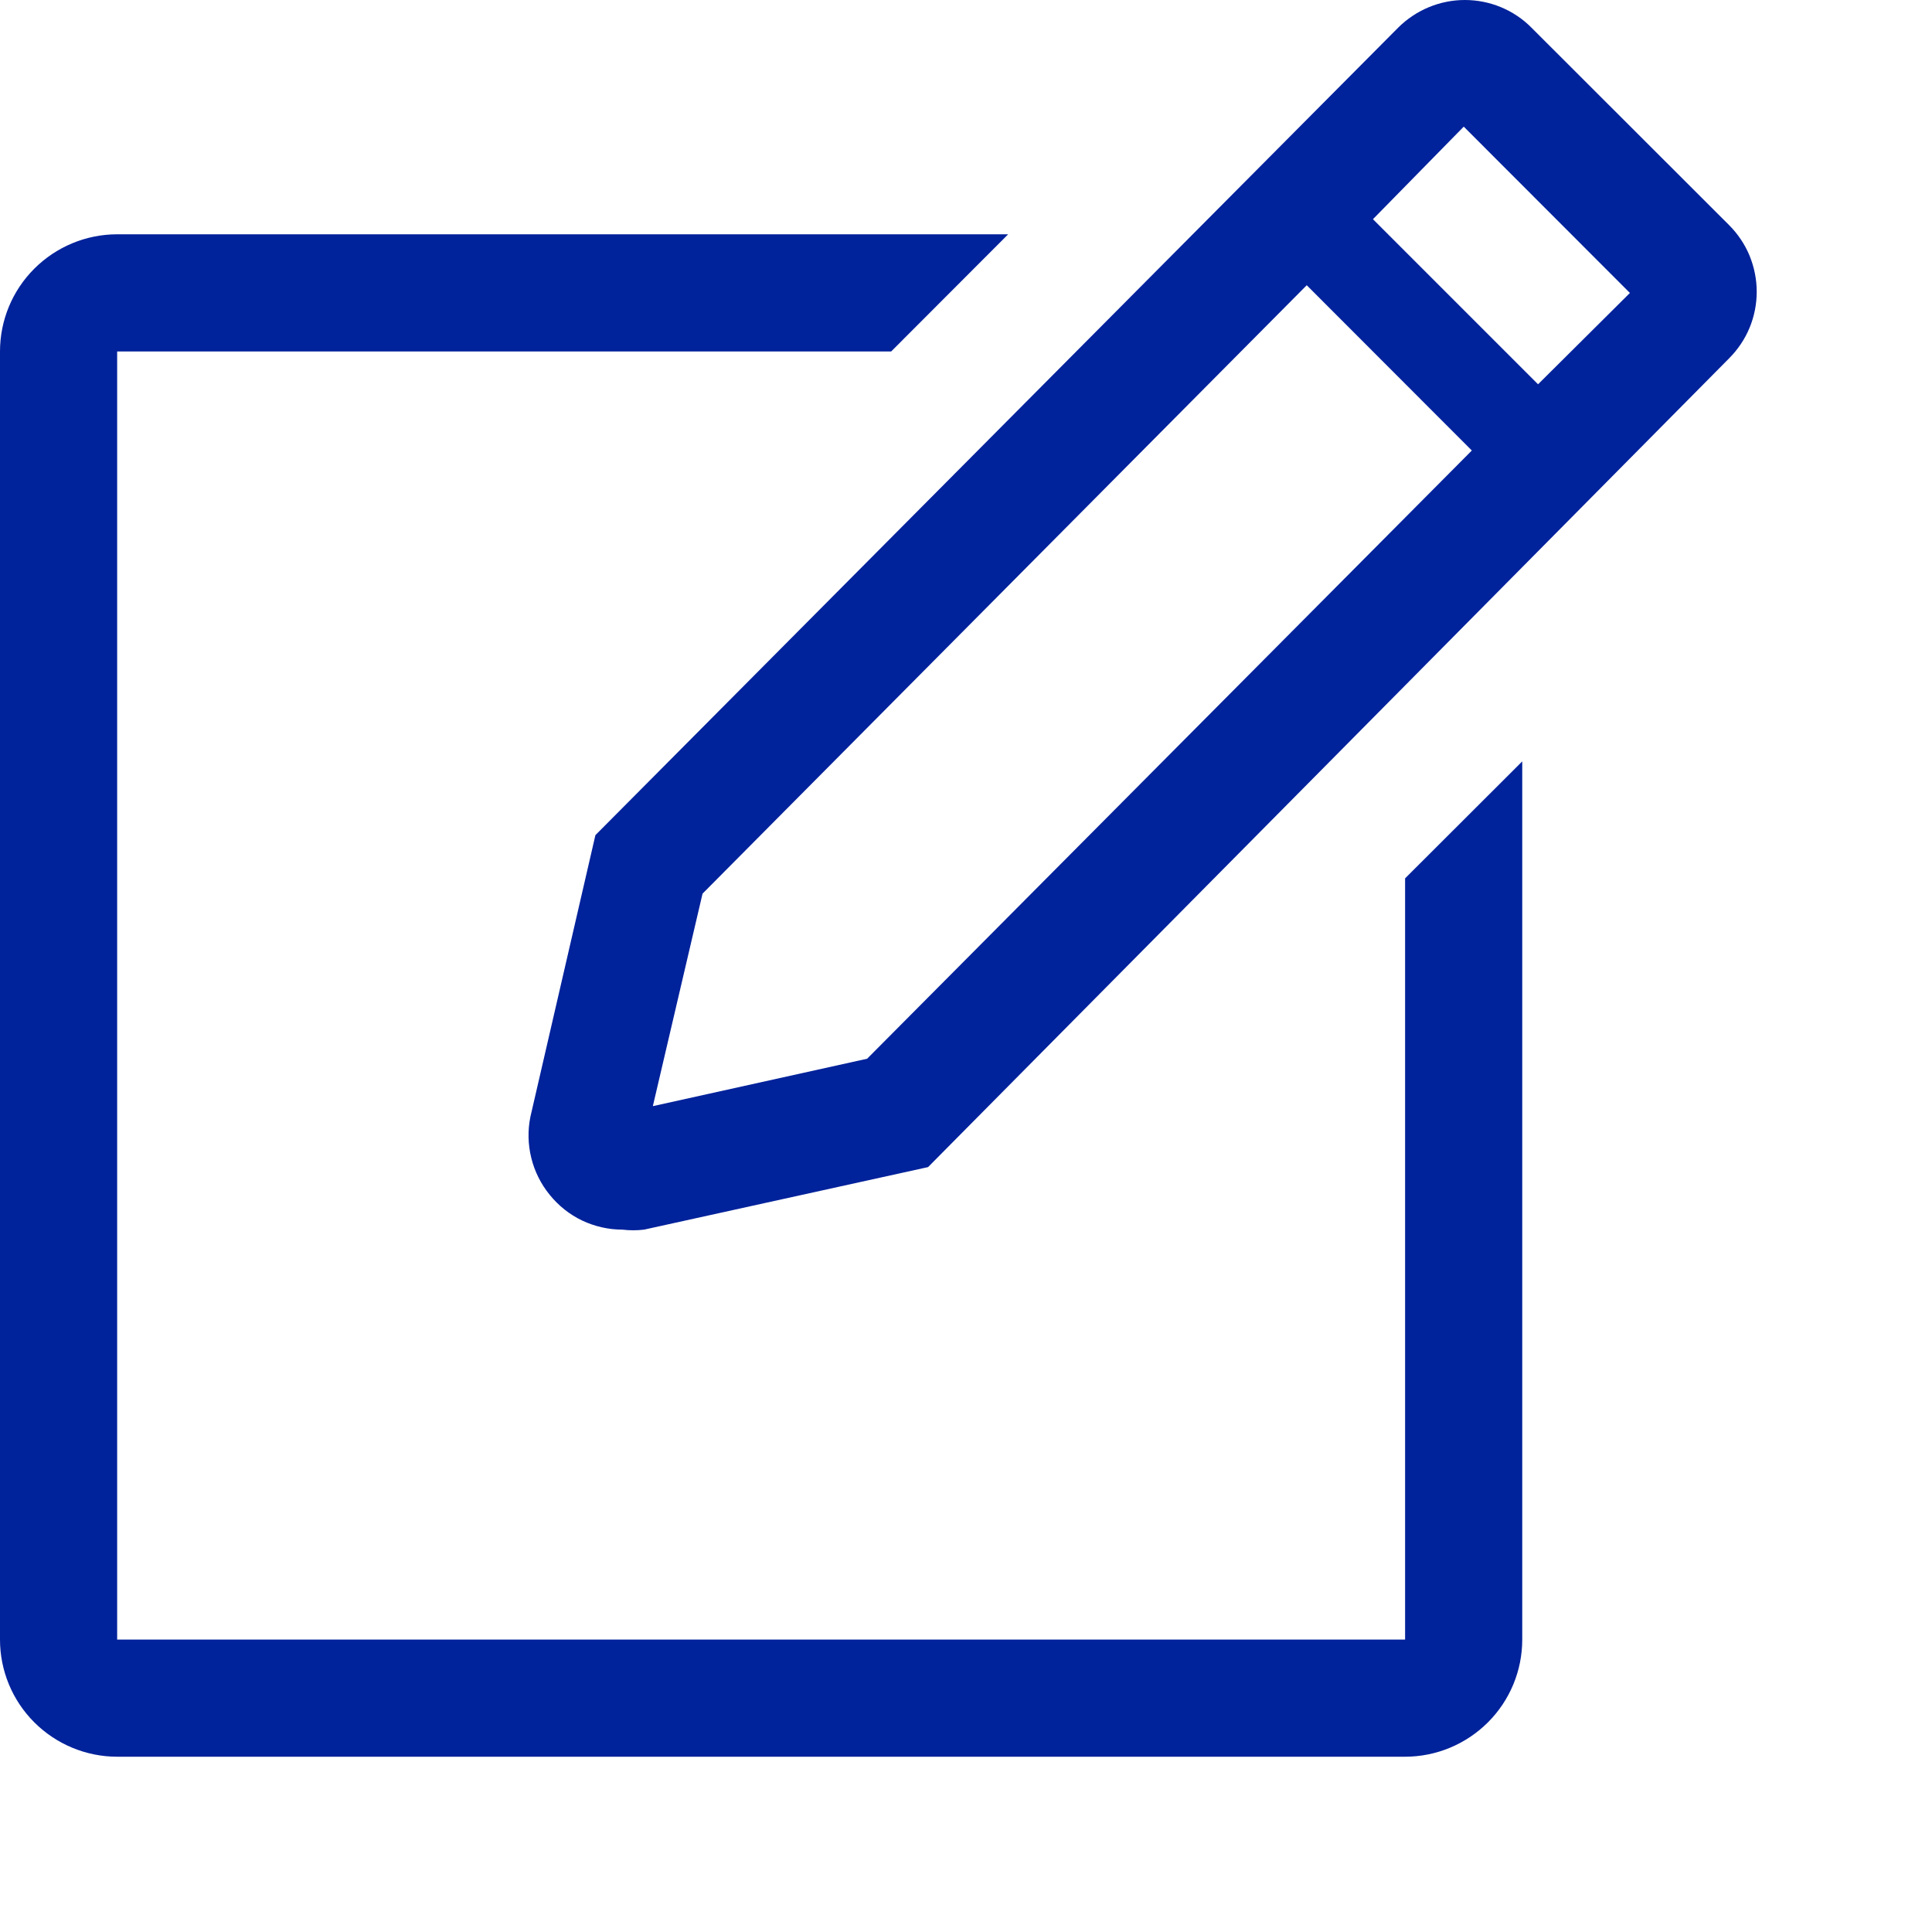 <svg width="110" height="110" viewBox="0 0 11 11" fill="none" xmlns="http://www.w3.org/2000/svg">
<path d="M8 9.335H0.667V2.001H5.074L5.74 1.334H0.667C0.49 1.334 0.32 1.405 0.195 1.53C0.07 1.655 0 1.824 0 2.001V9.335C0 9.512 0.07 9.681 0.195 9.806C0.32 9.931 0.49 10.002 0.667 10.002H8C8.177 10.002 8.347 9.931 8.472 9.806C8.597 9.681 8.667 9.512 8.667 9.335V4.335L8 5.001V9.335Z" fill="#00229B"/>
<path d="M9.844 1.281L8.72 0.158C8.671 0.108 8.611 0.068 8.546 0.041C8.481 0.014 8.411 0 8.34 0C8.27 0 8.2 0.014 8.135 0.041C8.07 0.068 8.01 0.108 7.96 0.158L3.39 4.755L3.02 6.358C3.004 6.436 3.006 6.516 3.025 6.593C3.044 6.67 3.08 6.742 3.13 6.803C3.18 6.865 3.243 6.915 3.314 6.949C3.386 6.983 3.464 7.001 3.544 7.001C3.585 7.006 3.626 7.006 3.667 7.001L5.284 6.645L9.844 2.041C9.894 1.991 9.934 1.932 9.961 1.867C9.988 1.802 10.002 1.732 10.002 1.661C10.002 1.591 9.988 1.521 9.961 1.455C9.934 1.39 9.894 1.331 9.844 1.281ZM4.937 6.028L3.717 6.298L4 5.088L7.44 1.624L8.38 2.565L4.937 6.028ZM8.757 2.188L7.817 1.248L8.334 0.721L9.28 1.668L8.757 2.188Z" fill="#00229B"/>
</svg>
